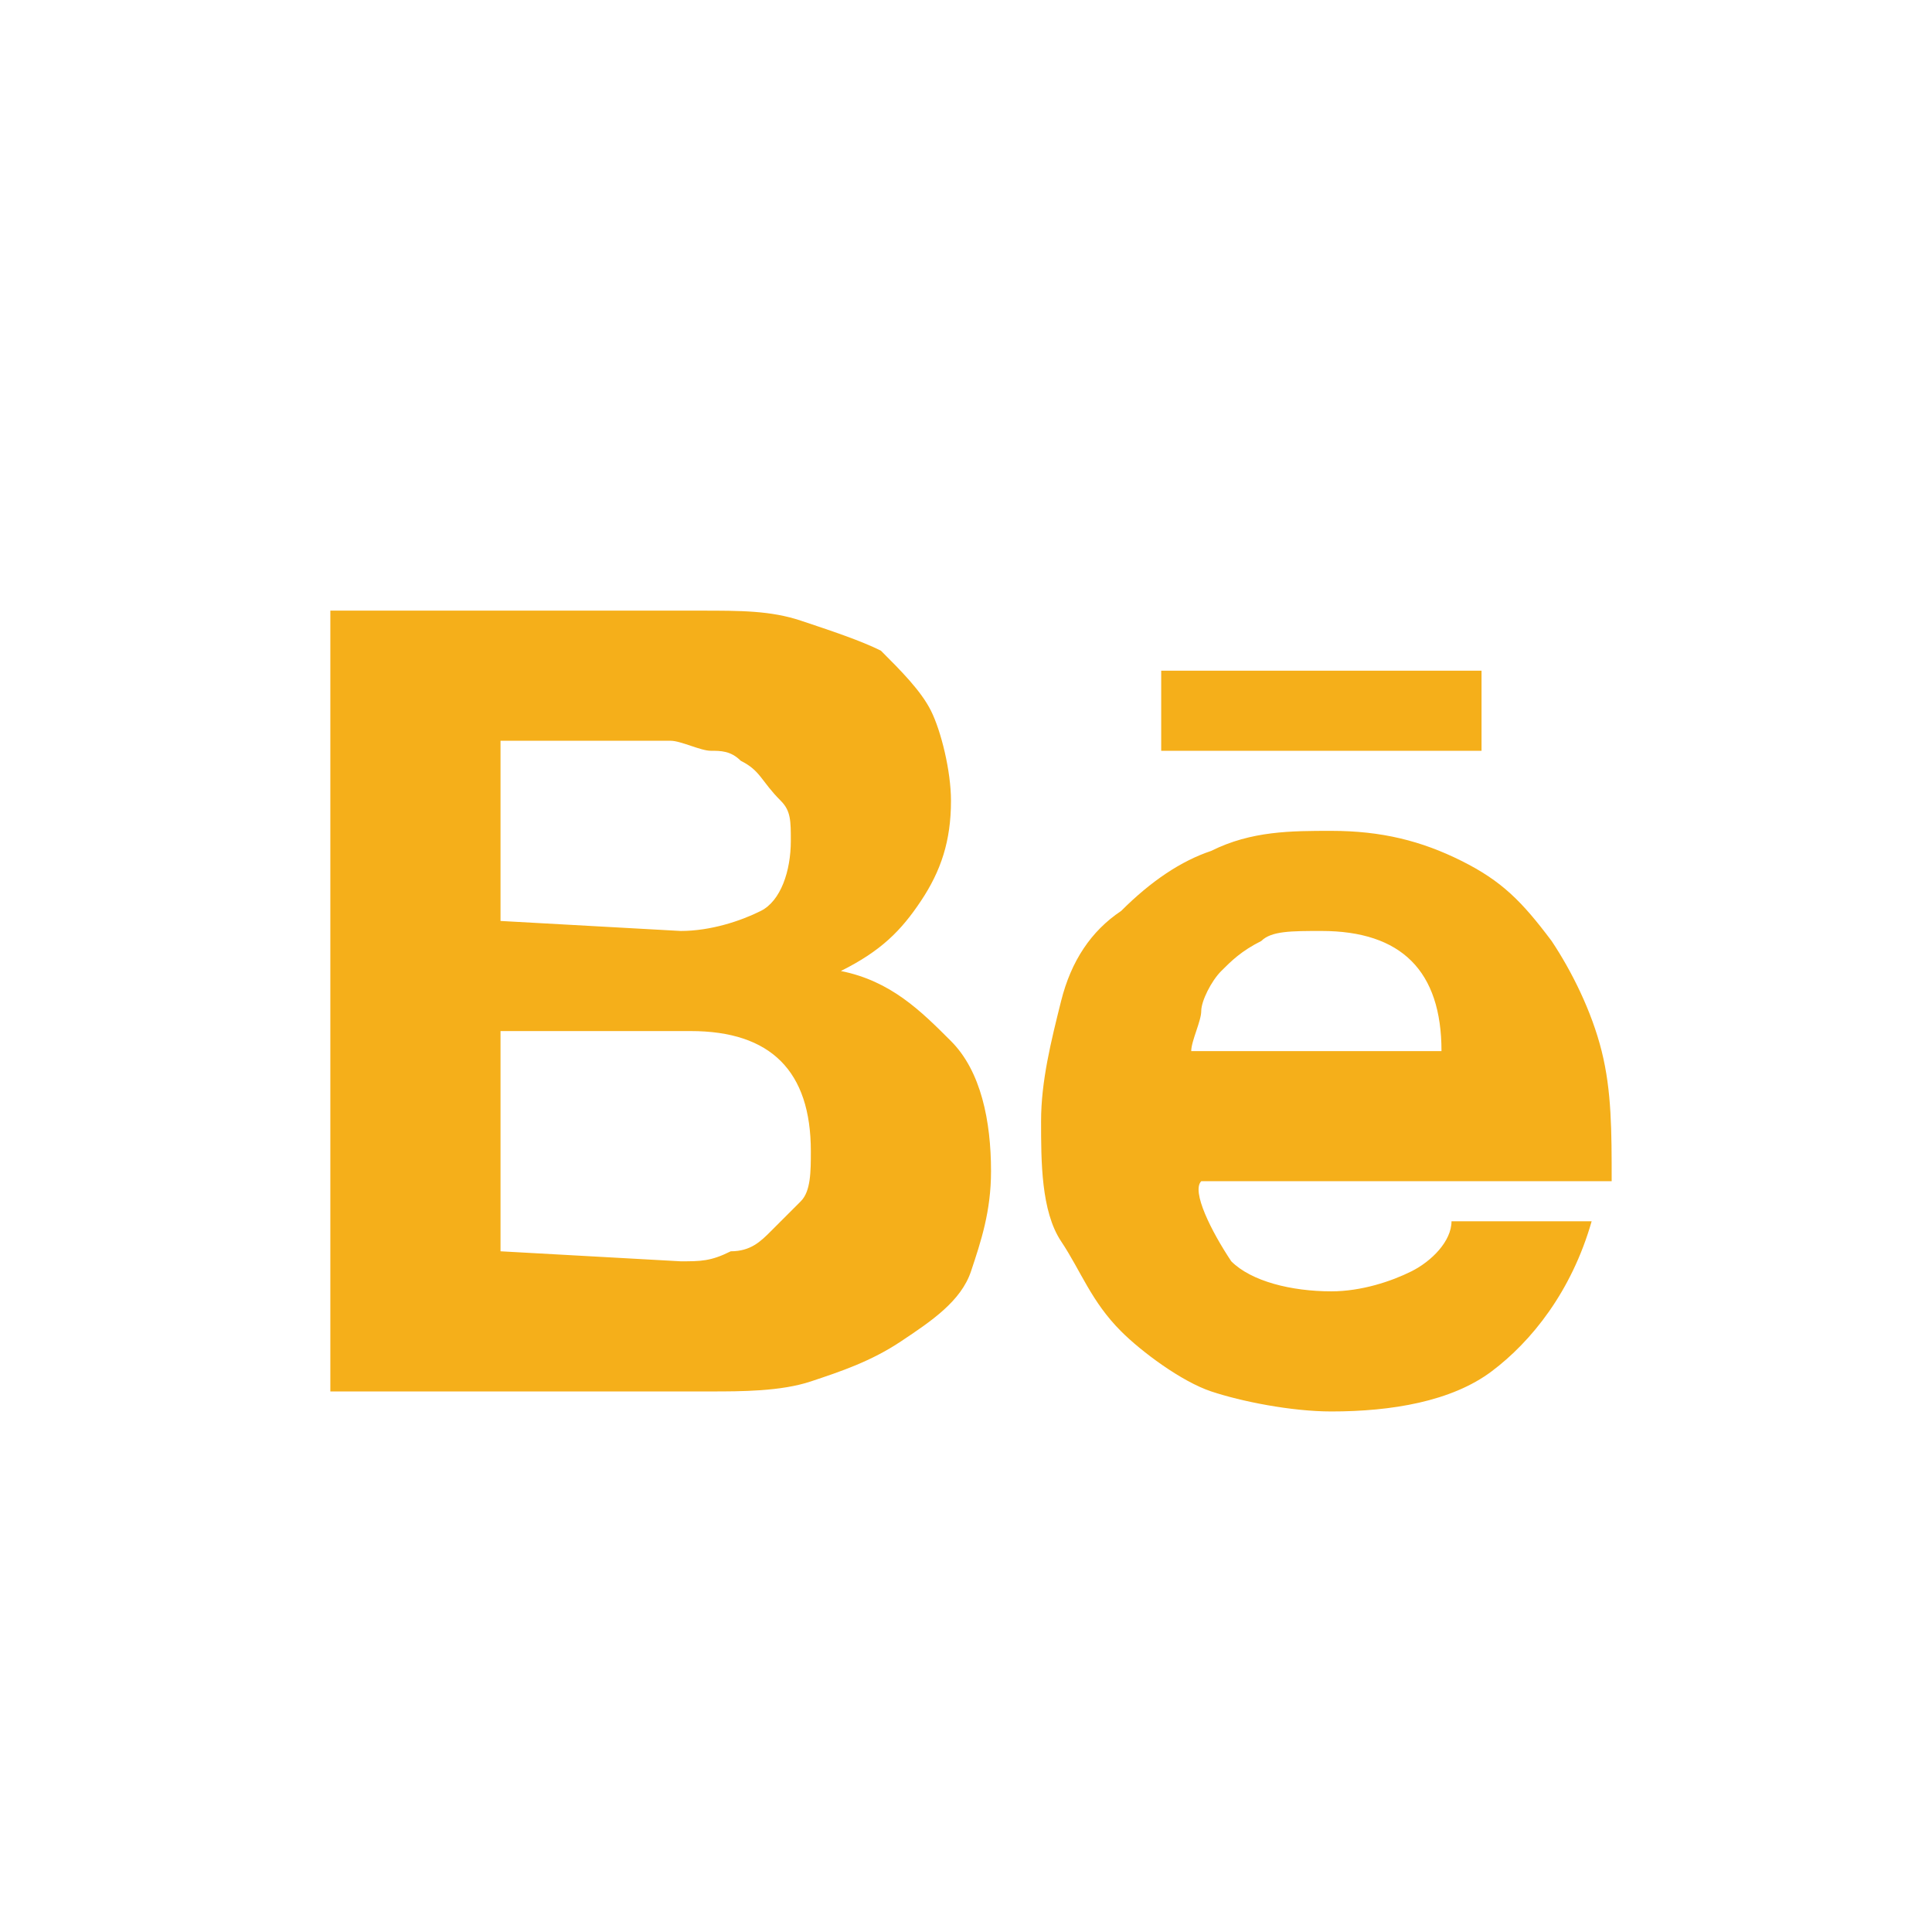 <?xml version="1.0" encoding="utf-8"?>
<!-- Generator: Adobe Illustrator 24.1.3, SVG Export Plug-In . SVG Version: 6.00 Build 0)  -->
<svg version="1.1" id="Calque_1" xmlns="http://www.w3.org/2000/svg" xmlns:xlink="http://www.w3.org/1999/xlink" x="0px" y="0px"
	 viewBox="0 0 19.3 19.3" style="enable-background:new 0 0 19.3 19.3;" xml:space="preserve">
<style type="text/css">
	.st0{fill-rule:evenodd;clip-rule:evenodd;fill:#F5AF1A;}
	.st1{display:none;}
	.st2{display:inline;fill:#40B4E2;}
	.st3{display:inline;fill-rule:evenodd;clip-rule:evenodd;fill:#40B4E2;}
</style>
<path class="st0" d="M7,6.1c0.4,0,0.7,0,1,0.1s0.6,0.2,0.8,0.3C9,6.7,9.2,6.9,9.3,7.1S9.5,7.7,9.5,8c0,0.4-0.1,0.7-0.3,1
	S8.8,9.5,8.4,9.7c0.5,0.1,0.8,0.4,1.1,0.7s0.4,0.8,0.4,1.3c0,0.4-0.1,0.7-0.2,1S9.3,13.2,9,13.4s-0.6,0.3-0.9,0.4s-0.7,0.1-1,0.1
	H3.3V6.1H7L7,6.1z M11.6,6.7h3.2v0.8h-3.2V6.7z M12.3,12.6c0.2,0.2,0.6,0.3,1,0.3c0.3,0,0.6-0.1,0.8-0.2s0.4-0.3,0.4-0.5h1.4
	c-0.2,0.7-0.6,1.2-1,1.5s-1,0.4-1.6,0.4c-0.4,0-0.9-0.1-1.2-0.2s-0.7-0.4-0.9-0.6c-0.3-0.3-0.4-0.6-0.6-0.9s-0.2-0.8-0.2-1.2
	s0.1-0.8,0.2-1.2s0.3-0.7,0.6-0.9c0.3-0.3,0.6-0.5,0.9-0.6c0.4-0.2,0.8-0.2,1.2-0.2c0.5,0,0.9,0.1,1.3,0.3s0.6,0.4,0.9,0.8
	c0.2,0.3,0.4,0.7,0.5,1.1c0.1,0.4,0.1,0.8,0.1,1.3H12C11.9,11.9,12.1,12.3,12.3,12.6L12.3,12.6z M14.1,9.6c-0.2-0.2-0.5-0.3-0.9-0.3
	c-0.3,0-0.5,0-0.6,0.1c-0.2,0.1-0.3,0.2-0.4,0.3C12.1,9.8,12,10,12,10.1s-0.1,0.3-0.1,0.4h2.5C14.4,10.1,14.3,9.8,14.1,9.6L14.1,9.6
	z M6.8,9.3c0.3,0,0.6-0.1,0.8-0.2C7.8,9,7.9,8.7,7.9,8.4c0-0.2,0-0.3-0.1-0.4C7.6,7.8,7.6,7.7,7.4,7.6C7.3,7.5,7.2,7.5,7.1,7.5
	S6.8,7.4,6.7,7.4H5v1.8L6.8,9.3L6.8,9.3z M6.8,12.6c0.2,0,0.3,0,0.5-0.1c0.2,0,0.3-0.1,0.4-0.2S7.9,12.1,8,12
	c0.1-0.1,0.1-0.3,0.1-0.5c0-0.4-0.1-0.7-0.3-0.9s-0.5-0.3-0.9-0.3H5v2.2L6.8,12.6L6.8,12.6z"/>
<g class="st1">
	<path class="st2" d="M6.9,14.6H4.5V7.5h2.3L6.9,14.6L6.9,14.6z M5.7,6.6L5.7,6.6C4.9,6.6,4.4,6,4.4,5.3s0.5-1.2,1.3-1.2
		S7,4.6,7,5.3S6.5,6.6,5.7,6.6z M15.4,14.6H13v-3.8c0-0.9-0.3-1.6-1.2-1.6c-0.6,0-1,0.4-1.2,0.9c-0.1,0.1-0.1,0.4-0.1,0.6v3.9H8.2
		c0,0,0-6.4,0-7.1h2.4v1c0.3-0.5,0.9-1.2,2.1-1.2c1.6,0,2.7,1,2.7,3.2C15.4,10.5,15.4,14.6,15.4,14.6z"/>
</g>
<g class="st1">
	<path id="Path_13_1_" class="st3" d="M9.8,3.9c1,0,2,0,3,0.1c0.5,0,0.9,0.1,1.4,0.2c0.6,0.3,1.1,0.8,1.4,1.4
		C15.7,6,15.8,6.5,15.8,7c0,0.7,0.1,1,0.1,3c0,1,0,2-0.1,3c0,0.5-0.1,0.9-0.3,1.4c-0.3,0.6-0.8,1.1-1.4,1.4
		c-0.4,0.2-0.9,0.3-1.4,0.3c-0.7,0-1,0.1-3,0.1c-1,0-2,0-3-0.1c-0.5,0-0.9-0.1-1.4-0.3c-0.6-0.3-1.1-0.8-1.4-1.4
		C3.7,14,3.6,13.5,3.6,13c0-0.7-0.1-1-0.1-3c0-1,0-2,0.1-3C3.8,6.5,3.8,6,4,5.6C4.1,5.3,4.3,5,4.6,4.8c0.2-0.3,0.5-0.5,0.8-0.6
		C5.8,4,6.3,3.9,6.8,3.9C7.8,3.9,8.8,3.8,9.8,3.9 M9.8,2.5c-1,0-2,0-3,0.1C6.1,2.6,5.5,2.7,4.9,3C4.4,3.1,4,3.4,3.6,3.8
		S2.9,4.6,2.8,5.1C2.5,5.7,2.4,6.3,2.4,6.9c-0.1,1-0.1,2-0.1,3s0,2,0.1,3c0,0.6,0.1,1.2,0.3,1.8c0.2,0.5,0.4,0.9,0.8,1.3
		c0.4,0.4,0.8,0.7,1.3,0.8C5.4,17,6,17.1,6.6,17.1c1,0.1,2,0.1,3,0.1s2,0,3-0.1c0.6,0,1.2-0.1,1.8-0.3c1-0.3,1.8-1.1,2.1-2.1
		c0.2-0.6,0.3-1.2,0.3-1.8c0-0.8,0.1-1.1,0.1-3c0-1,0-2-0.1-3c0-0.6-0.1-1.2-0.3-1.8c-0.2-0.5-0.4-0.9-0.8-1.3
		c-0.4-0.4-0.8-0.7-1.3-0.8c-0.6-0.2-1.2-0.3-1.8-0.3C11.8,2.5,10.8,2.5,9.8,2.5 M9.8,6.2C7.7,6.1,6,7.8,6,9.8v0.1
		c0,2.1,1.7,3.8,3.8,3.8s3.8-1.7,3.8-3.8S11.9,6.2,9.8,6.2L9.8,6.2 M9.8,12.4c-1.3,0-2.4-1-2.5-2.4V9.9c0-1.3,1.1-2.4,2.4-2.5h0.1
		c1.3,0,2.4,1,2.5,2.4v0.1c0,1.3-1,2.4-2.4,2.5C9.8,12.4,9.8,12.4,9.8,12.4 M13.7,5.1c-0.5,0-0.9,0.4-0.9,0.9s0.4,0.9,0.9,0.9
		s0.9-0.4,0.9-0.9C14.6,5.5,14.2,5.1,13.7,5.1"/>
</g>
</svg>
